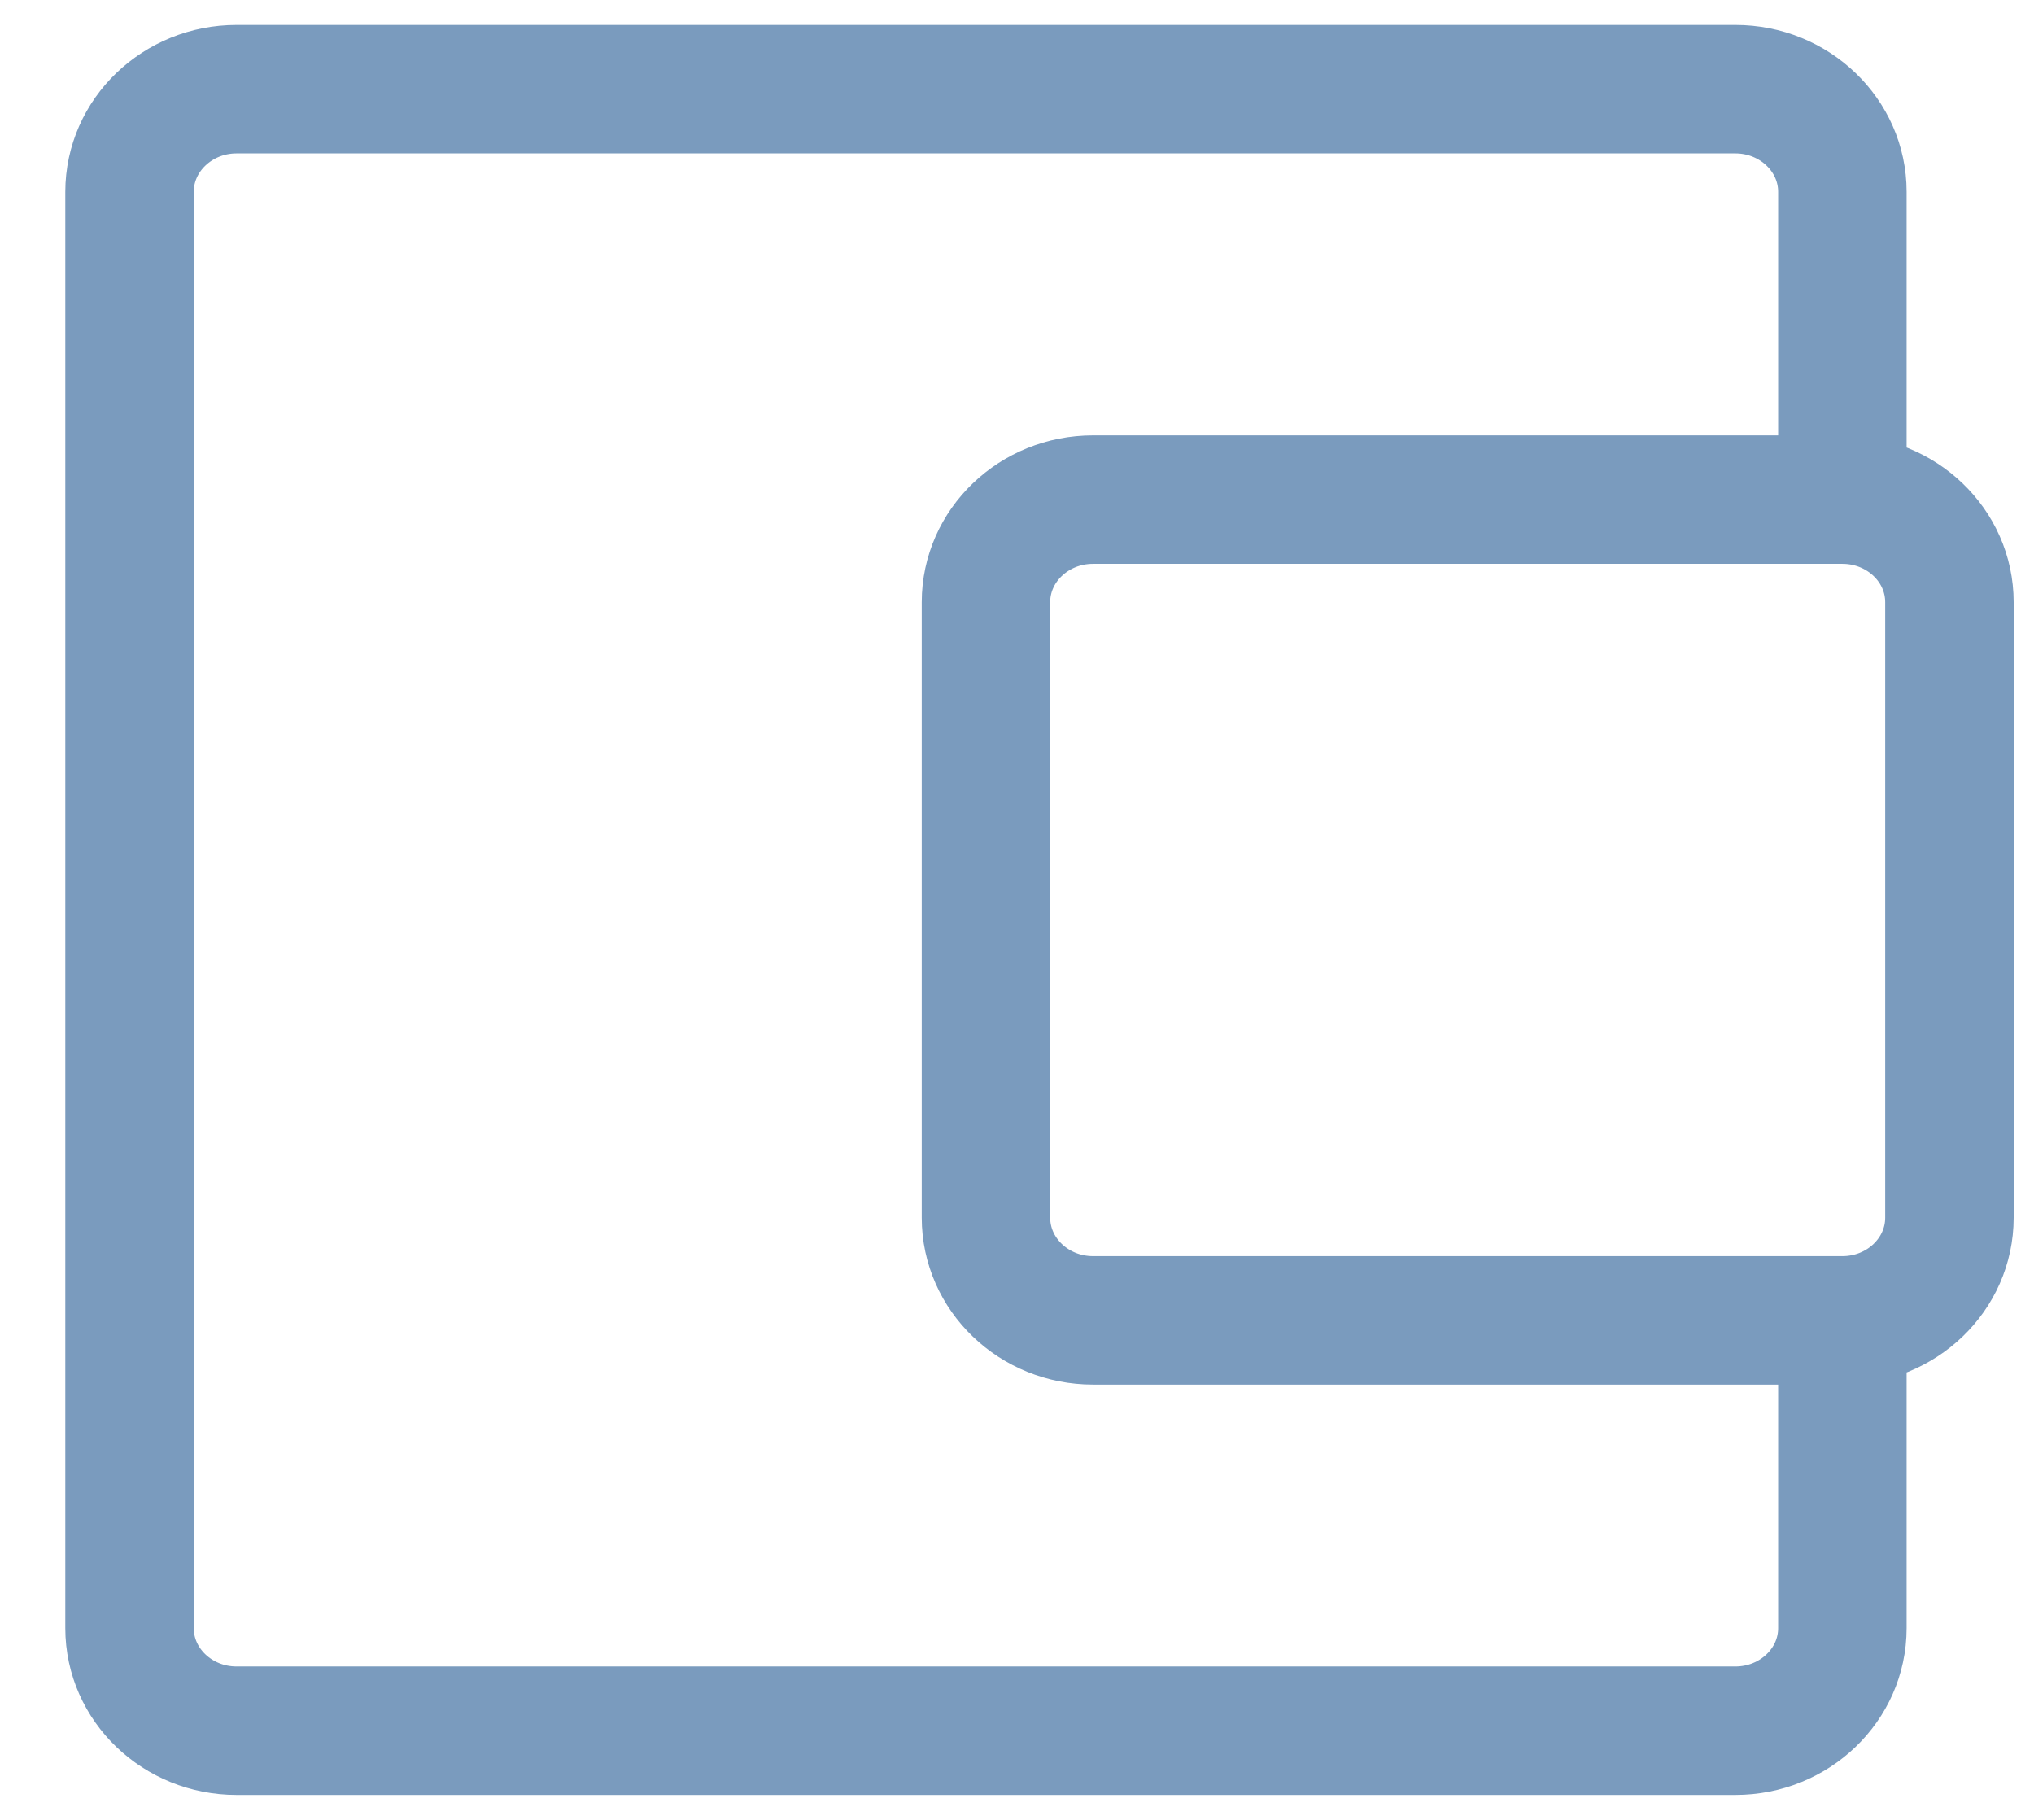 <svg width="19" height="17" viewBox="0 0 19 17" fill="none" xmlns="http://www.w3.org/2000/svg">
<path d="M17.21 12.334H10.21C9.658 12.334 9.21 11.904 9.21 11.375V5.625C9.21 5.096 9.658 4.667 10.21 4.667H17.21M17.21 12.334C17.762 12.334 18.21 11.904 18.21 11.375V5.625C18.21 5.096 17.762 4.667 17.21 4.667M17.21 12.334V15.209C17.21 15.738 16.762 16.167 16.21 16.167H2.21C1.658 16.167 1.21 15.738 1.21 15.209V1.792C1.21 1.263 1.658 0.833 2.21 0.833H16.21C16.762 0.833 17.21 1.263 17.21 1.792V4.667" stroke="#7A9BBE" stroke-width="1.2"/>
</svg>
